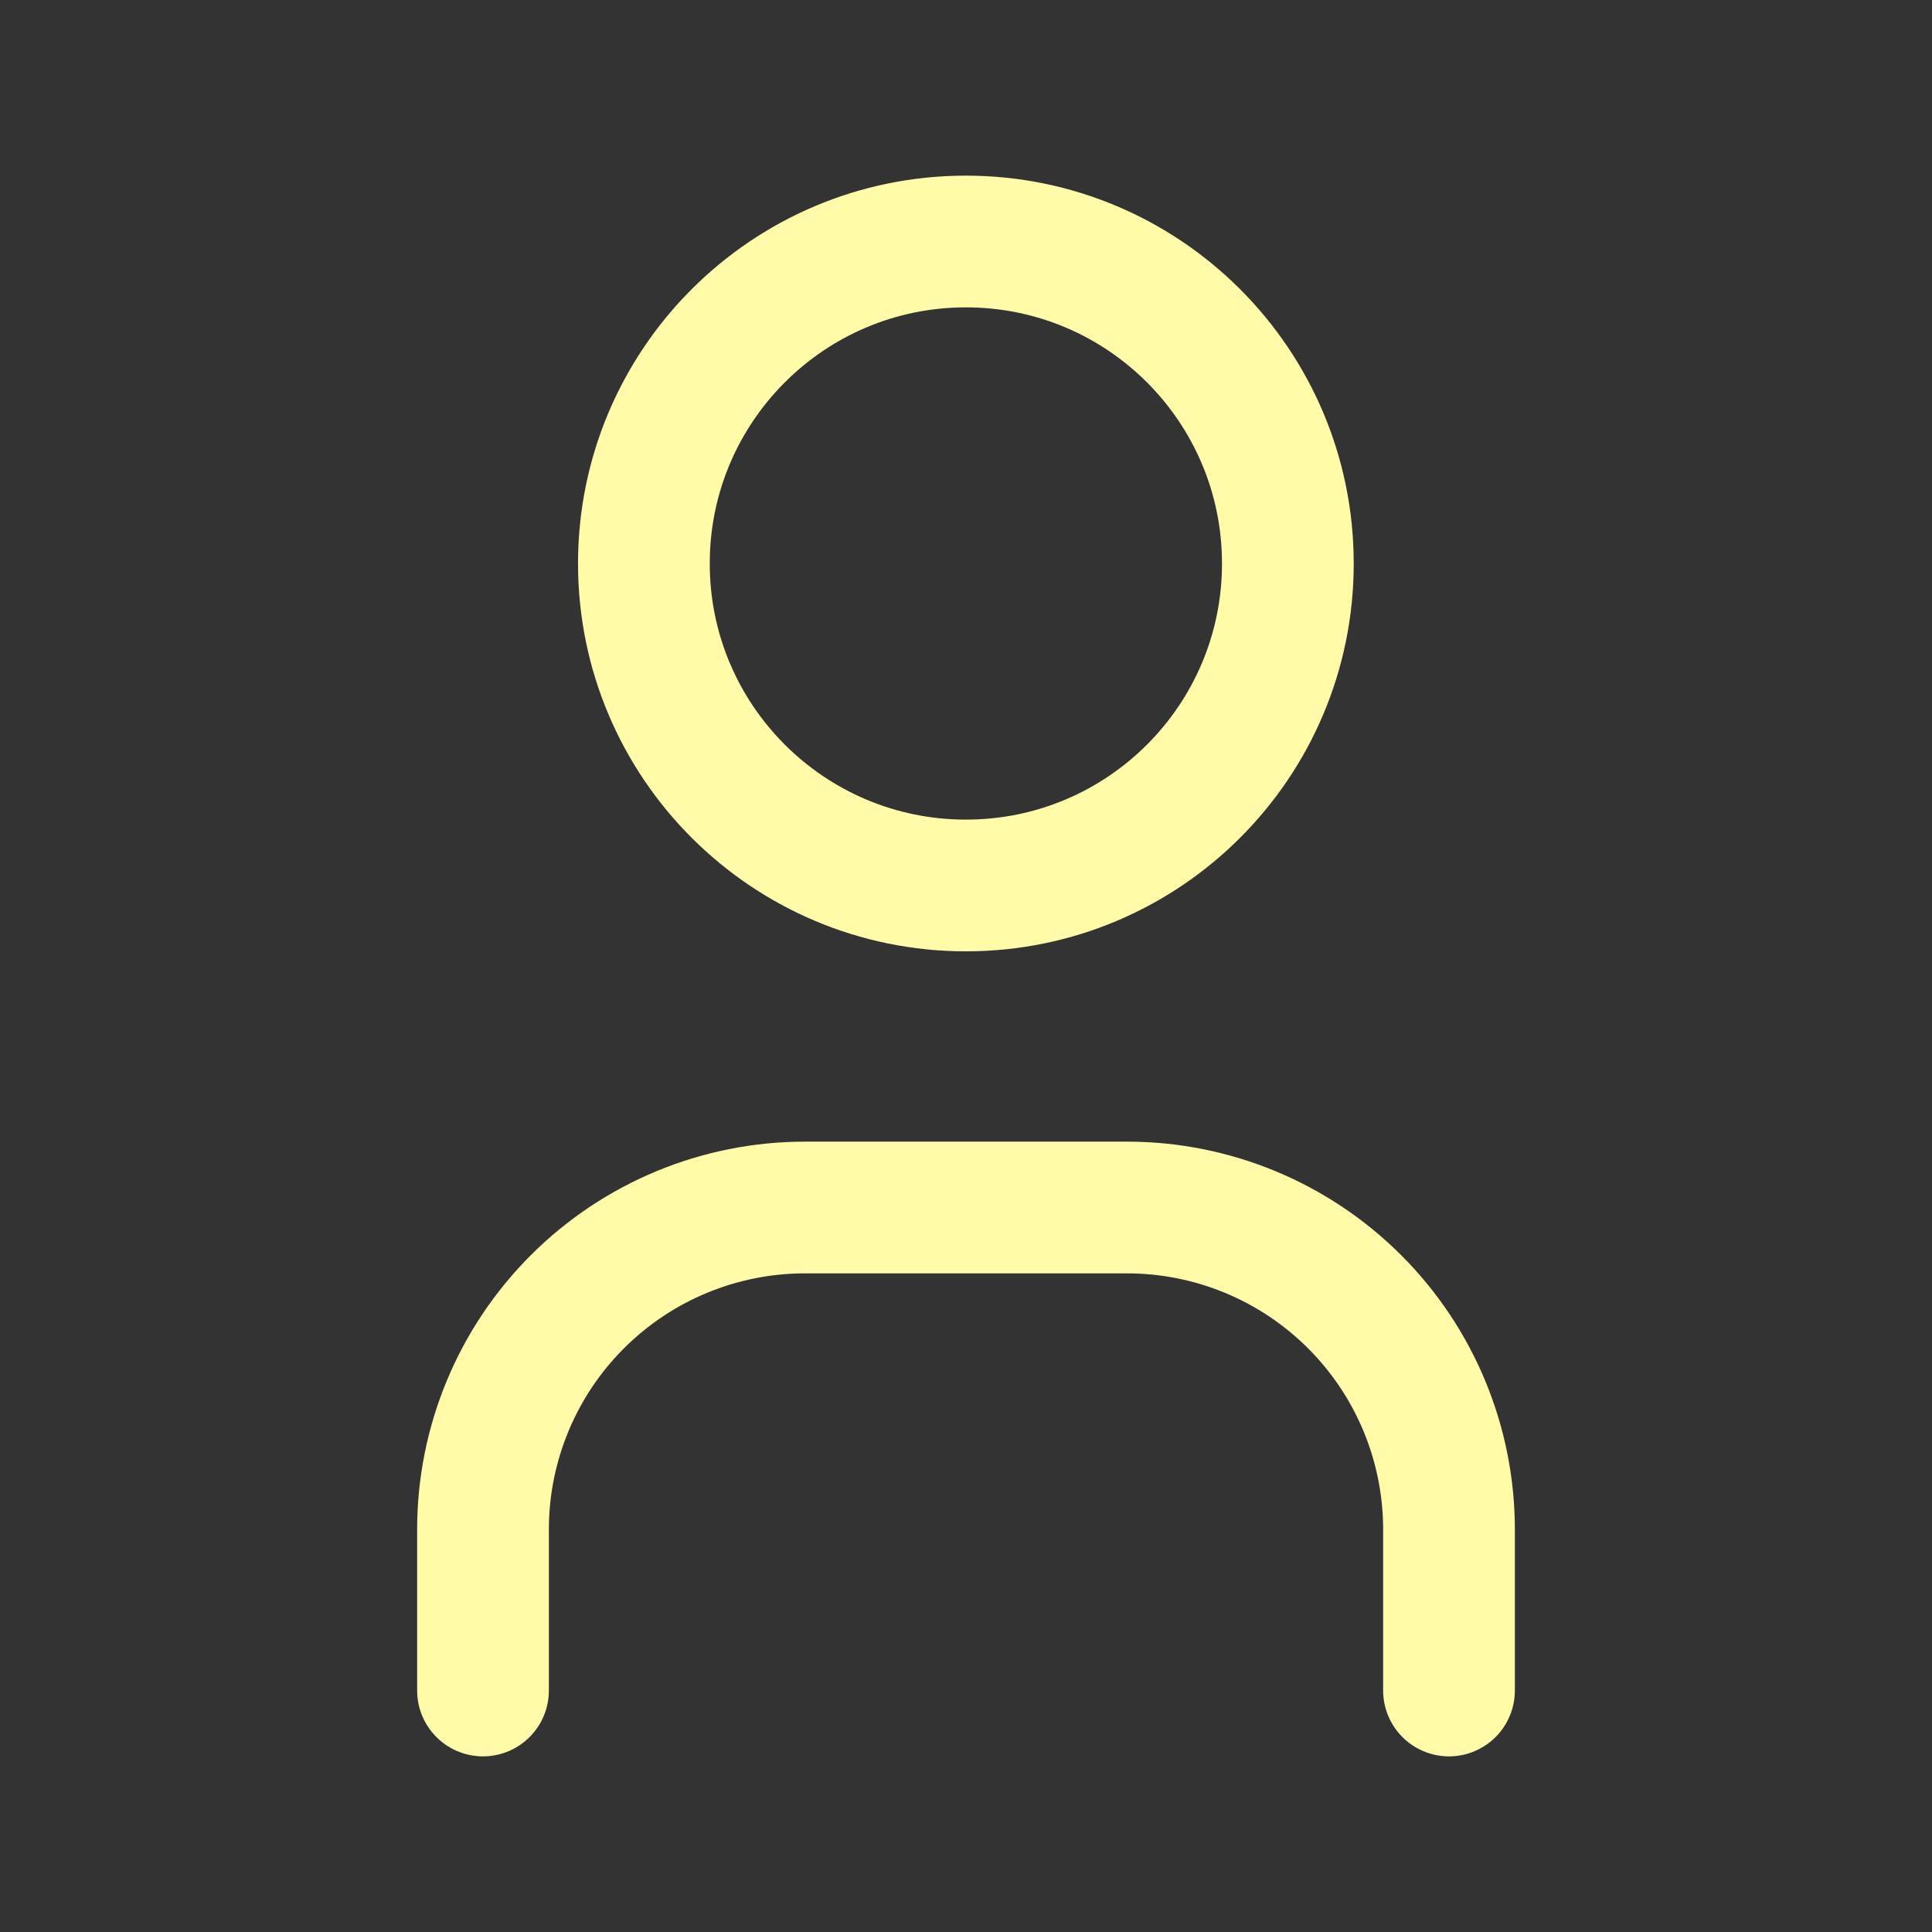 <svg width="22" height="22" viewBox="0 0 22 22" fill="none" xmlns="http://www.w3.org/2000/svg">
<rect x="0" y="0" width="22" height="22" fill="#333333" stroke="none"/>
<g clip-path="url(#clip0_8758_27569)">
<path d="M10.999 10.083C13.024 10.083 14.665 8.442 14.665 6.417C14.665 4.392 13.024 2.75 10.999 2.75C8.974 2.75 7.332 4.392 7.332 6.417C7.332 8.442 8.974 10.083 10.999 10.083Z" stroke="#FFFBA8" stroke-width="1.5" stroke-linecap="round" stroke-linejoin="round"/>
<path d="M5.5 19.25V17.417C5.5 16.444 5.886 15.512 6.574 14.824C7.262 14.136 8.194 13.75 9.167 13.75H12.833C13.806 13.75 14.738 14.136 15.426 14.824C16.114 15.512 16.5 16.444 16.5 17.417V19.25" stroke="#FFFBA8" stroke-width="1.5" stroke-linecap="round" stroke-linejoin="round"/>
</g>
<defs>
<clipPath id="clip0_8758_27569">
<rect width="22" height="22" fill="white"/>
</clipPath>
</defs>
</svg>
